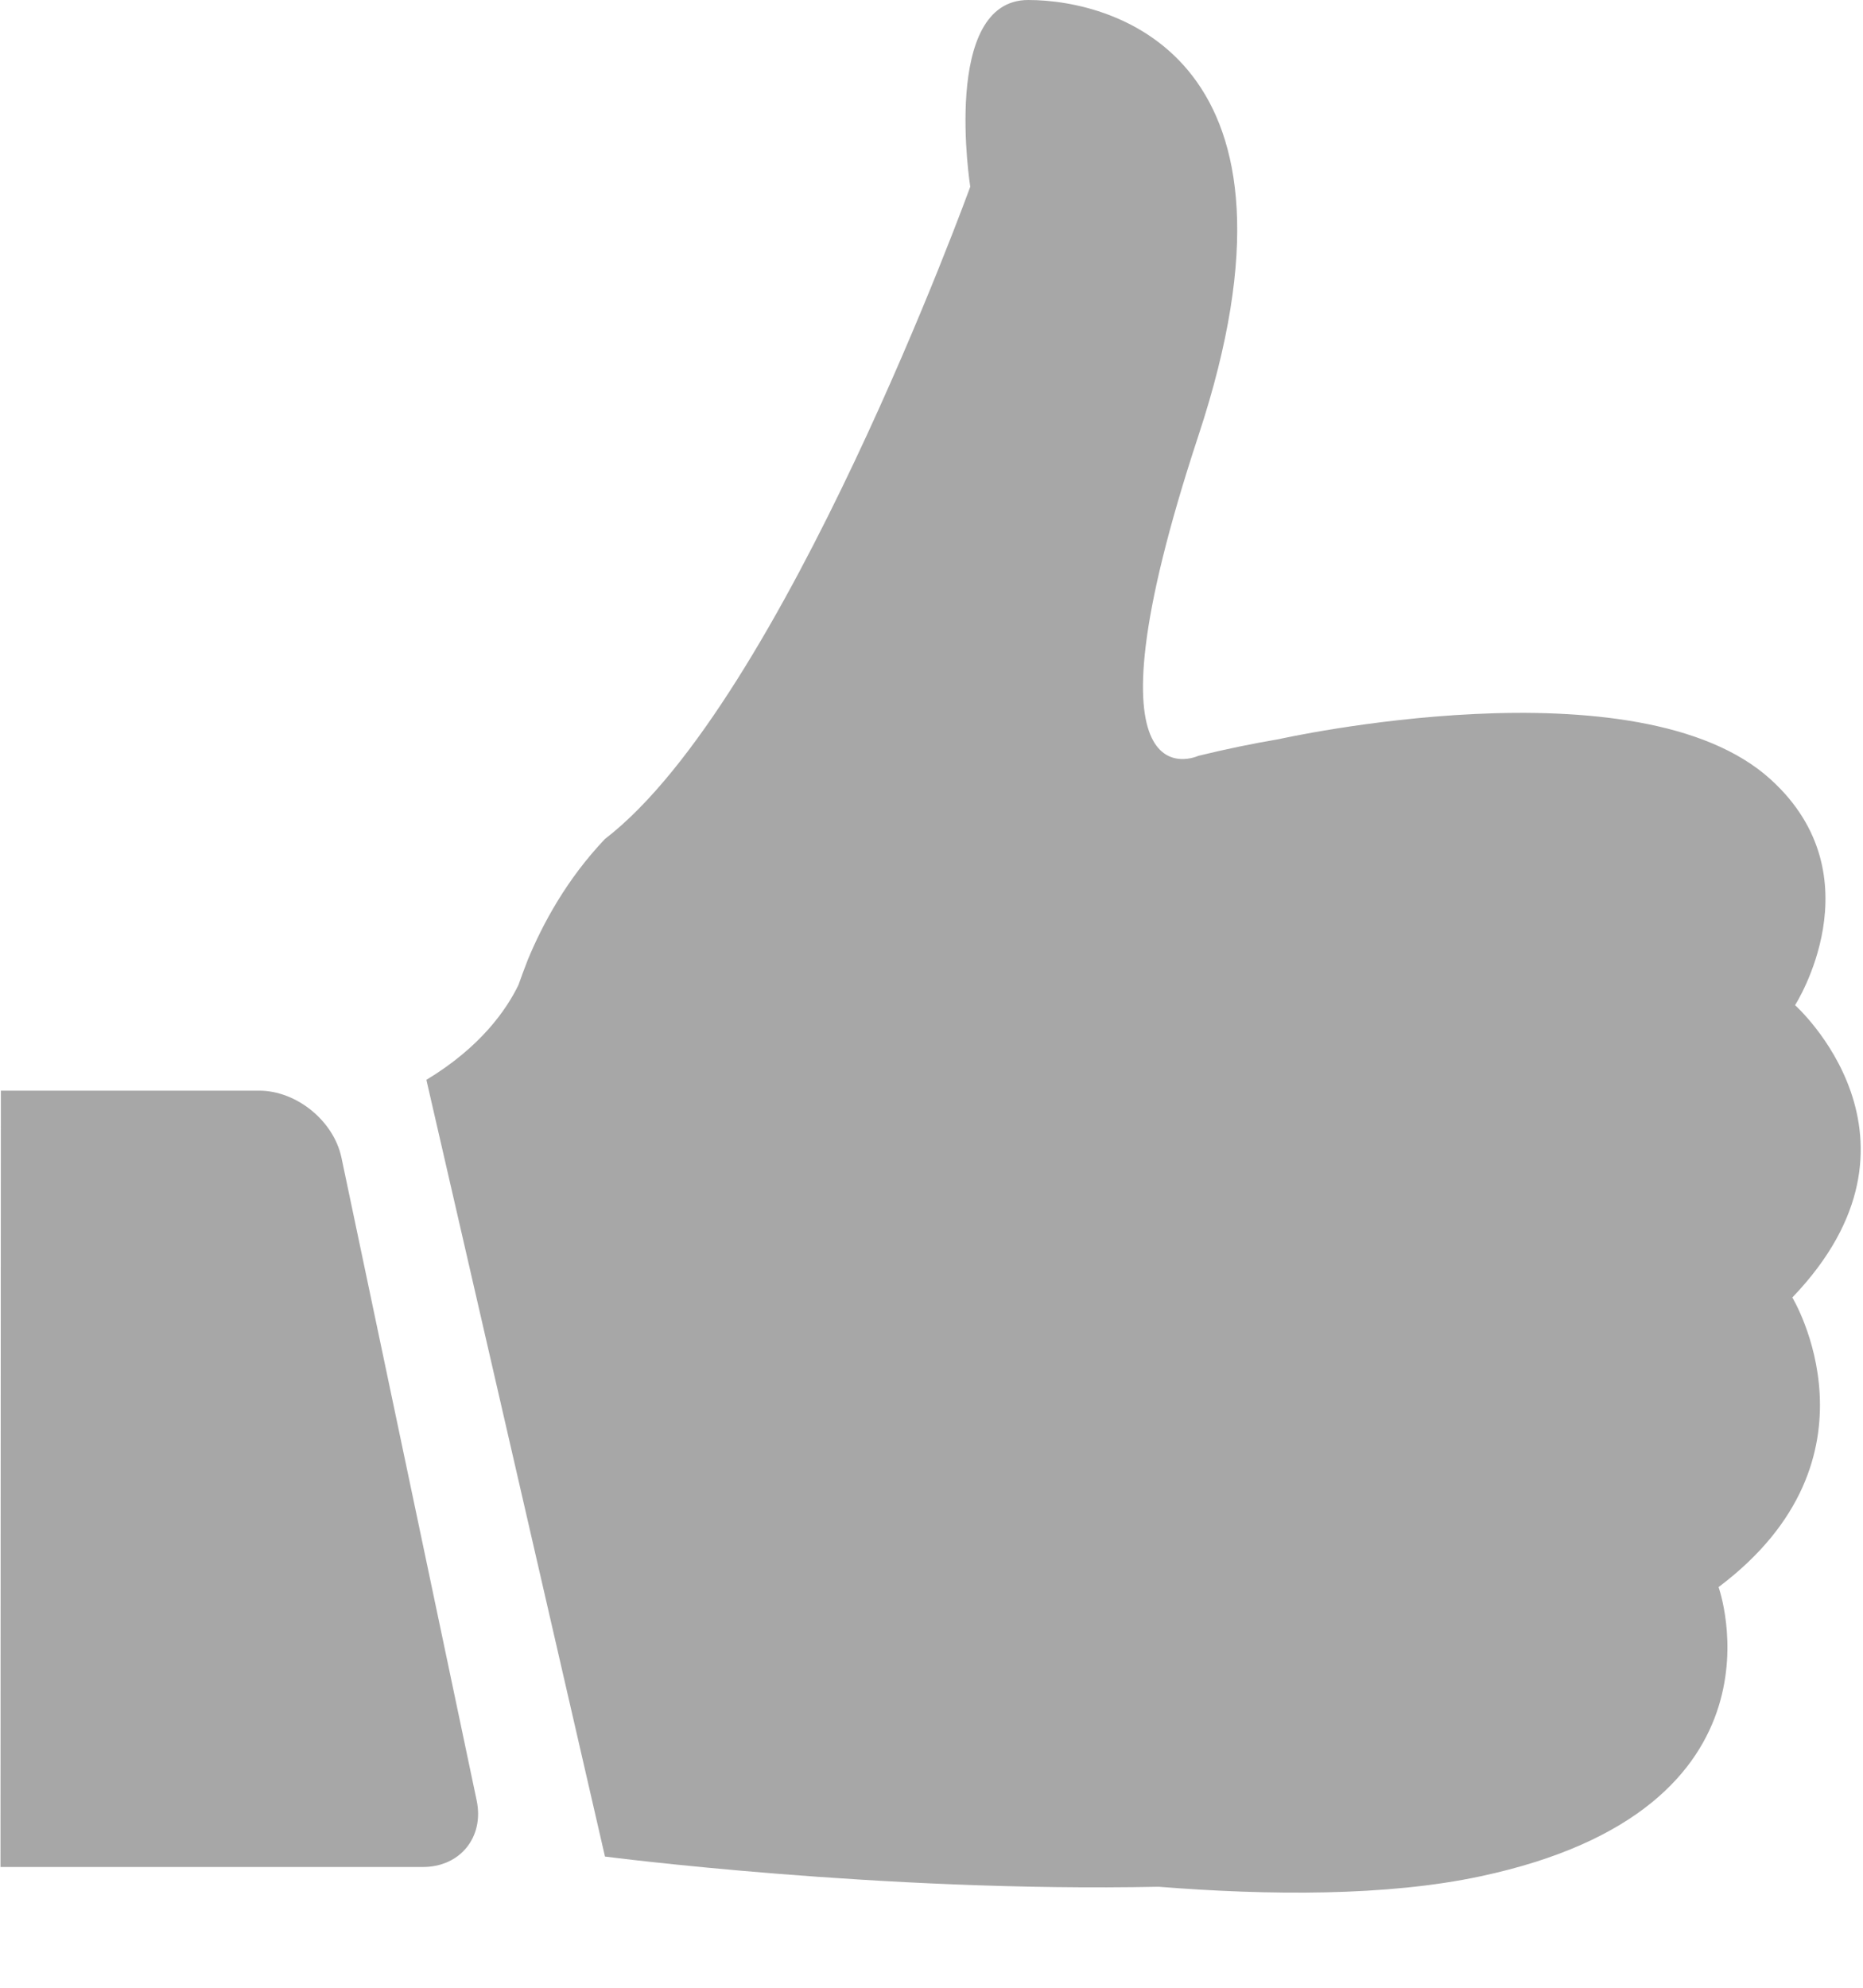 <svg width="15" height="16" viewBox="0 0 15 16" fill="none" xmlns="http://www.w3.org/2000/svg">
<path d="M8.279 0C7.575 0 7.812 1.503 7.812 1.503C7.812 1.503 6.309 5.648 4.871 6.753C4.563 7.077 4.37 7.435 4.249 7.727C4.221 7.799 4.196 7.867 4.174 7.929C4.078 8.126 3.872 8.427 3.433 8.692L4.871 14.944C4.871 14.944 7.096 15.233 9.328 15.187C10.221 15.258 11.167 15.264 11.92 15.103C14.478 14.558 13.837 12.775 13.837 12.775C15.216 11.739 14.431 10.444 14.431 10.444C15.657 9.165 14.453 8.091 14.453 8.091C14.453 8.091 15.116 7.058 14.26 6.277C13.193 5.3 10.295 5.95 10.295 5.95C10.093 5.984 9.878 6.028 9.648 6.084C9.648 6.084 8.646 6.551 9.648 3.51C10.653 0.47 8.982 0 8.279 0Z" fill="#A7A7A7"/>
<path d="M3.838 14.493L2.749 9.317C2.686 9.022 2.388 8.779 2.086 8.779H0.007L0.004 15.028H3.399C3.704 15.031 3.9 14.788 3.838 14.493Z" fill="#A7A7A7"/>
</svg>
